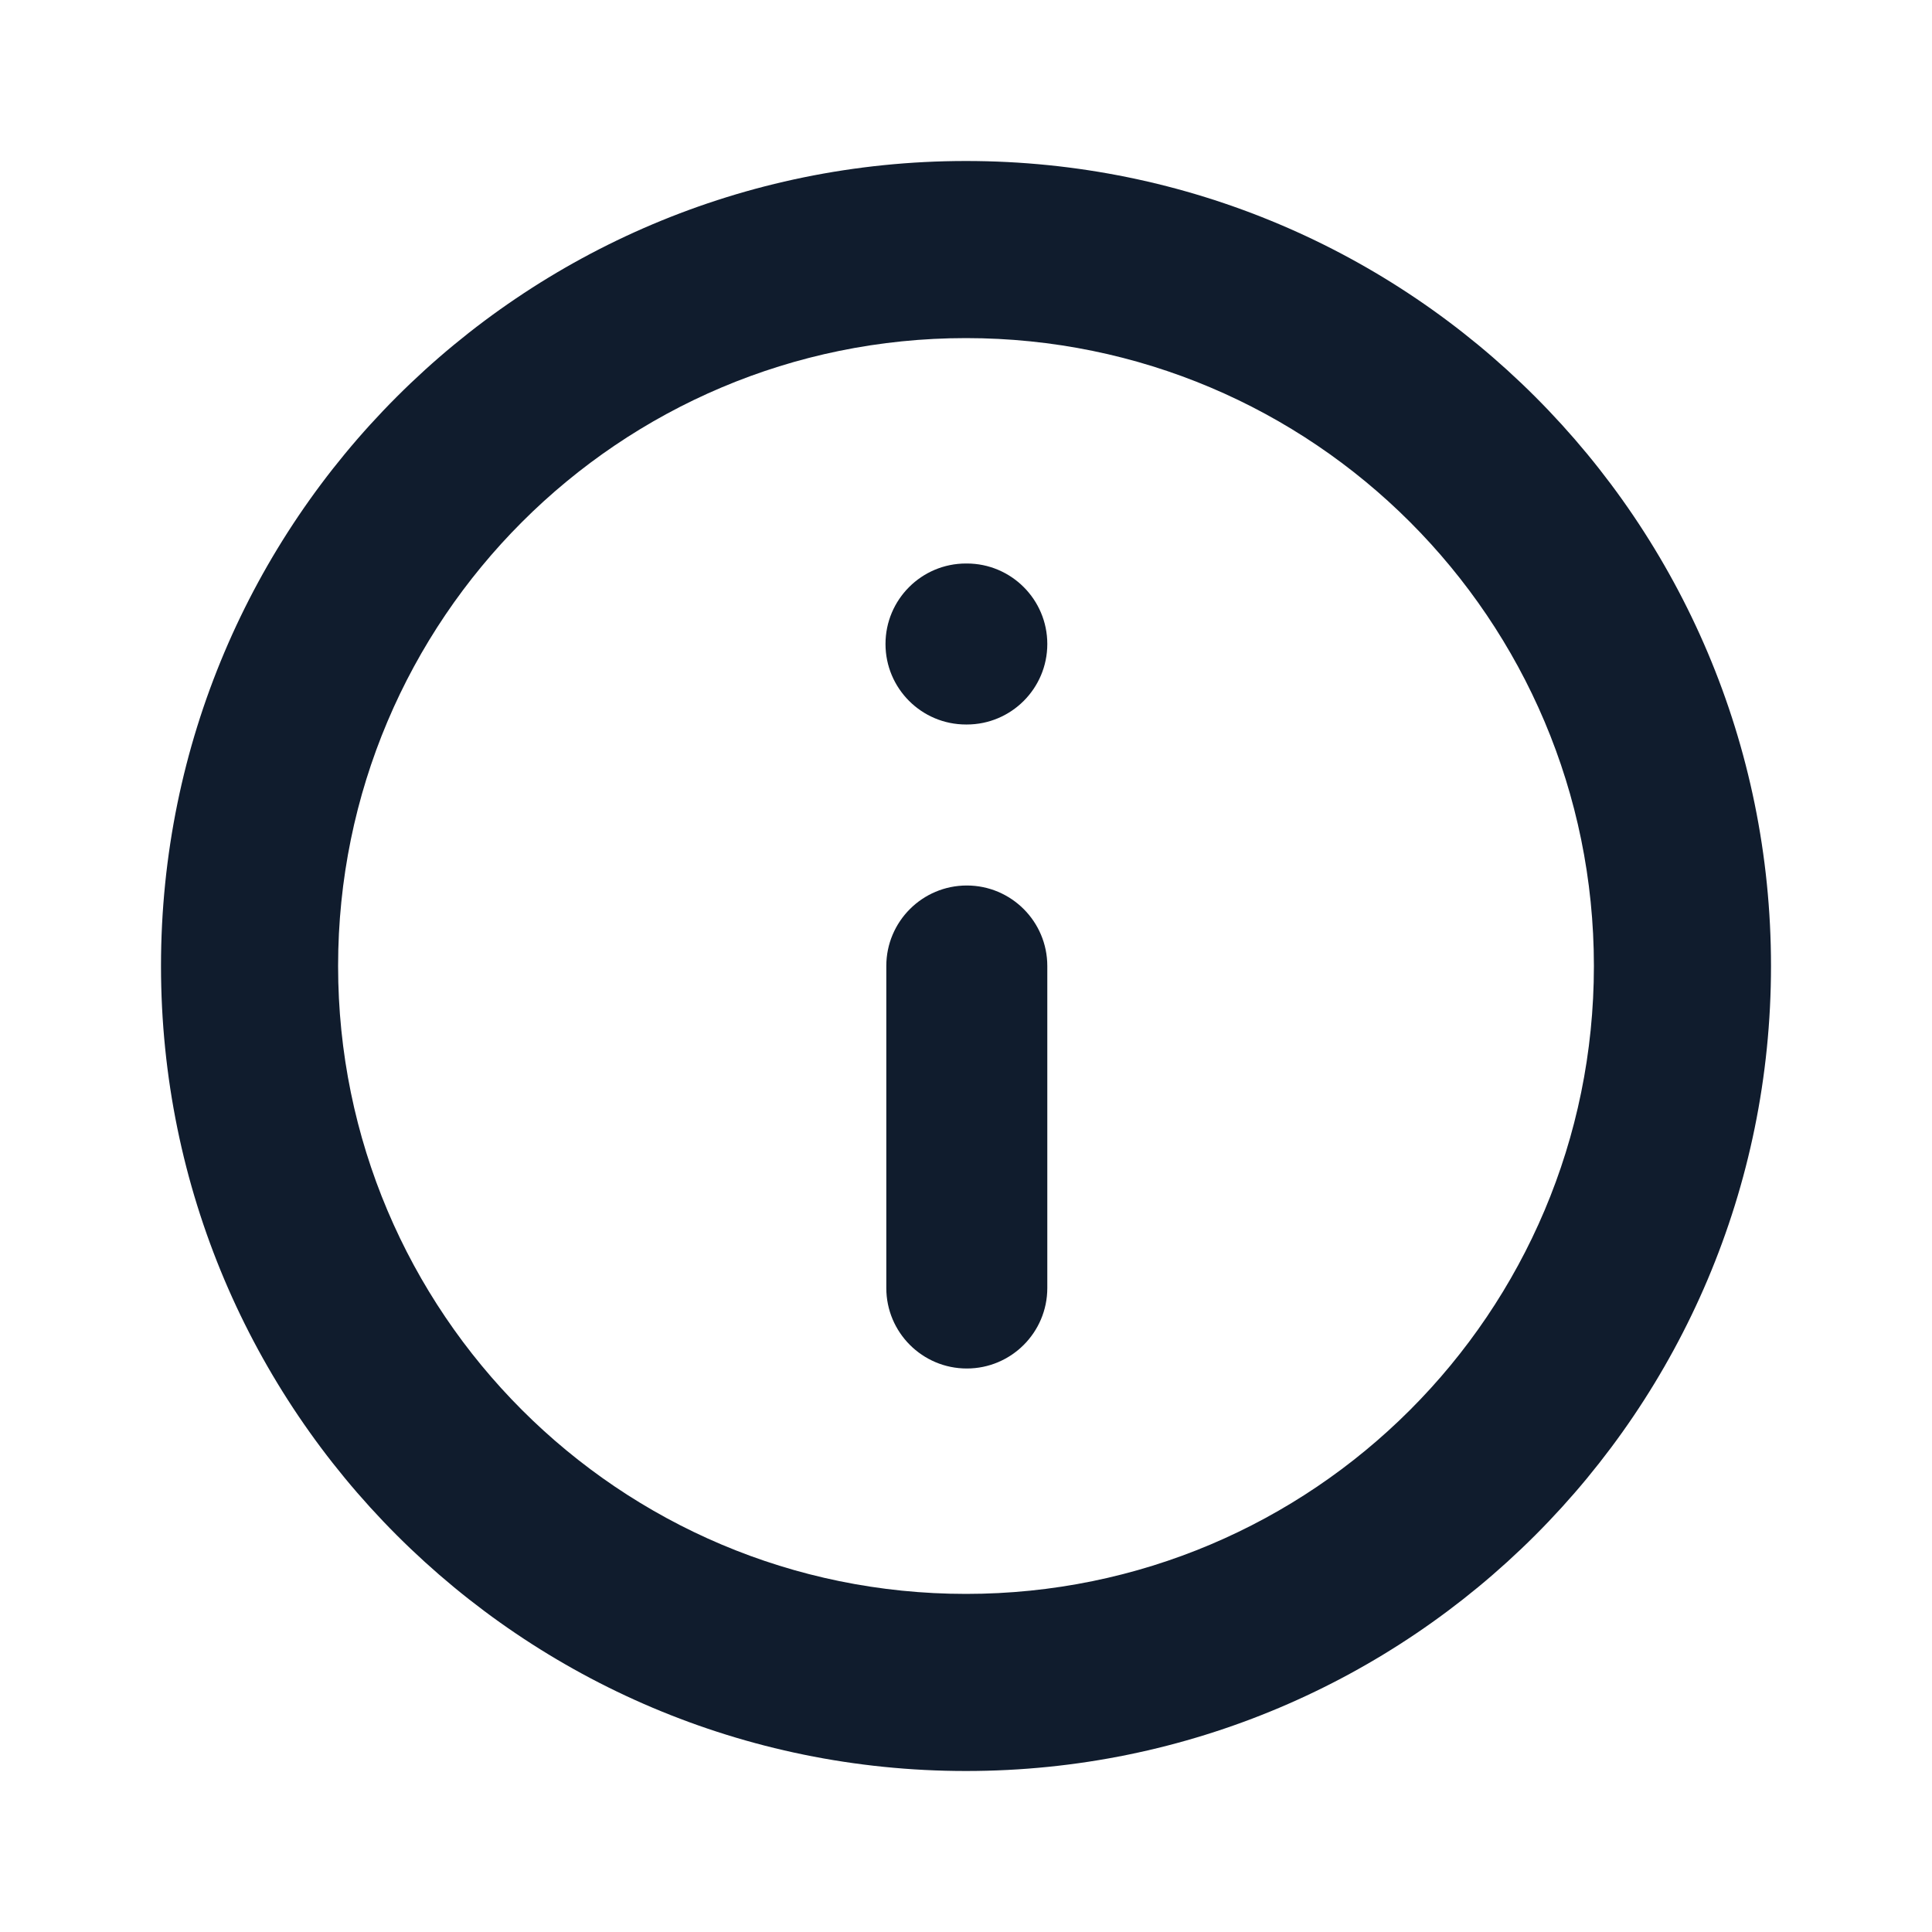 <svg width="24" height="24" viewBox="0 0 24 24" fill="none" xmlns="http://www.w3.org/2000/svg">
<path fill-rule="evenodd" clip-rule="evenodd" d="M12.01 17C11.458 17 11.01 16.552 11.01 16L11.01 12C11.01 11.448 11.458 11 12.01 11C12.562 11 13.01 11.448 13.01 12L13.01 16C13.01 16.552 12.562 17 12.01 17ZM13.01 8C13.01 8.552 12.562 9 12.01 9H12C11.448 9 11 8.552 11 8C11 7.448 11.448 7 12 7H12.01C12.562 7 13.01 7.448 13.01 8Z" fill="#101C2D"/>
<path fill-rule="evenodd" clip-rule="evenodd" d="M12 19.8C16.308 19.8 19.8 16.308 19.8 12C19.8 7.692 16.308 4.2 12 4.2C7.692 4.2 4.2 7.692 4.2 12C4.2 16.308 7.692 19.8 12 19.8ZM12 22C17.523 22 22 17.523 22 12C22 6.477 17.523 2 12 2C6.477 2 2 6.477 2 12C2 17.523 6.477 22 12 22Z" fill="#101C2D"/>
</svg>
